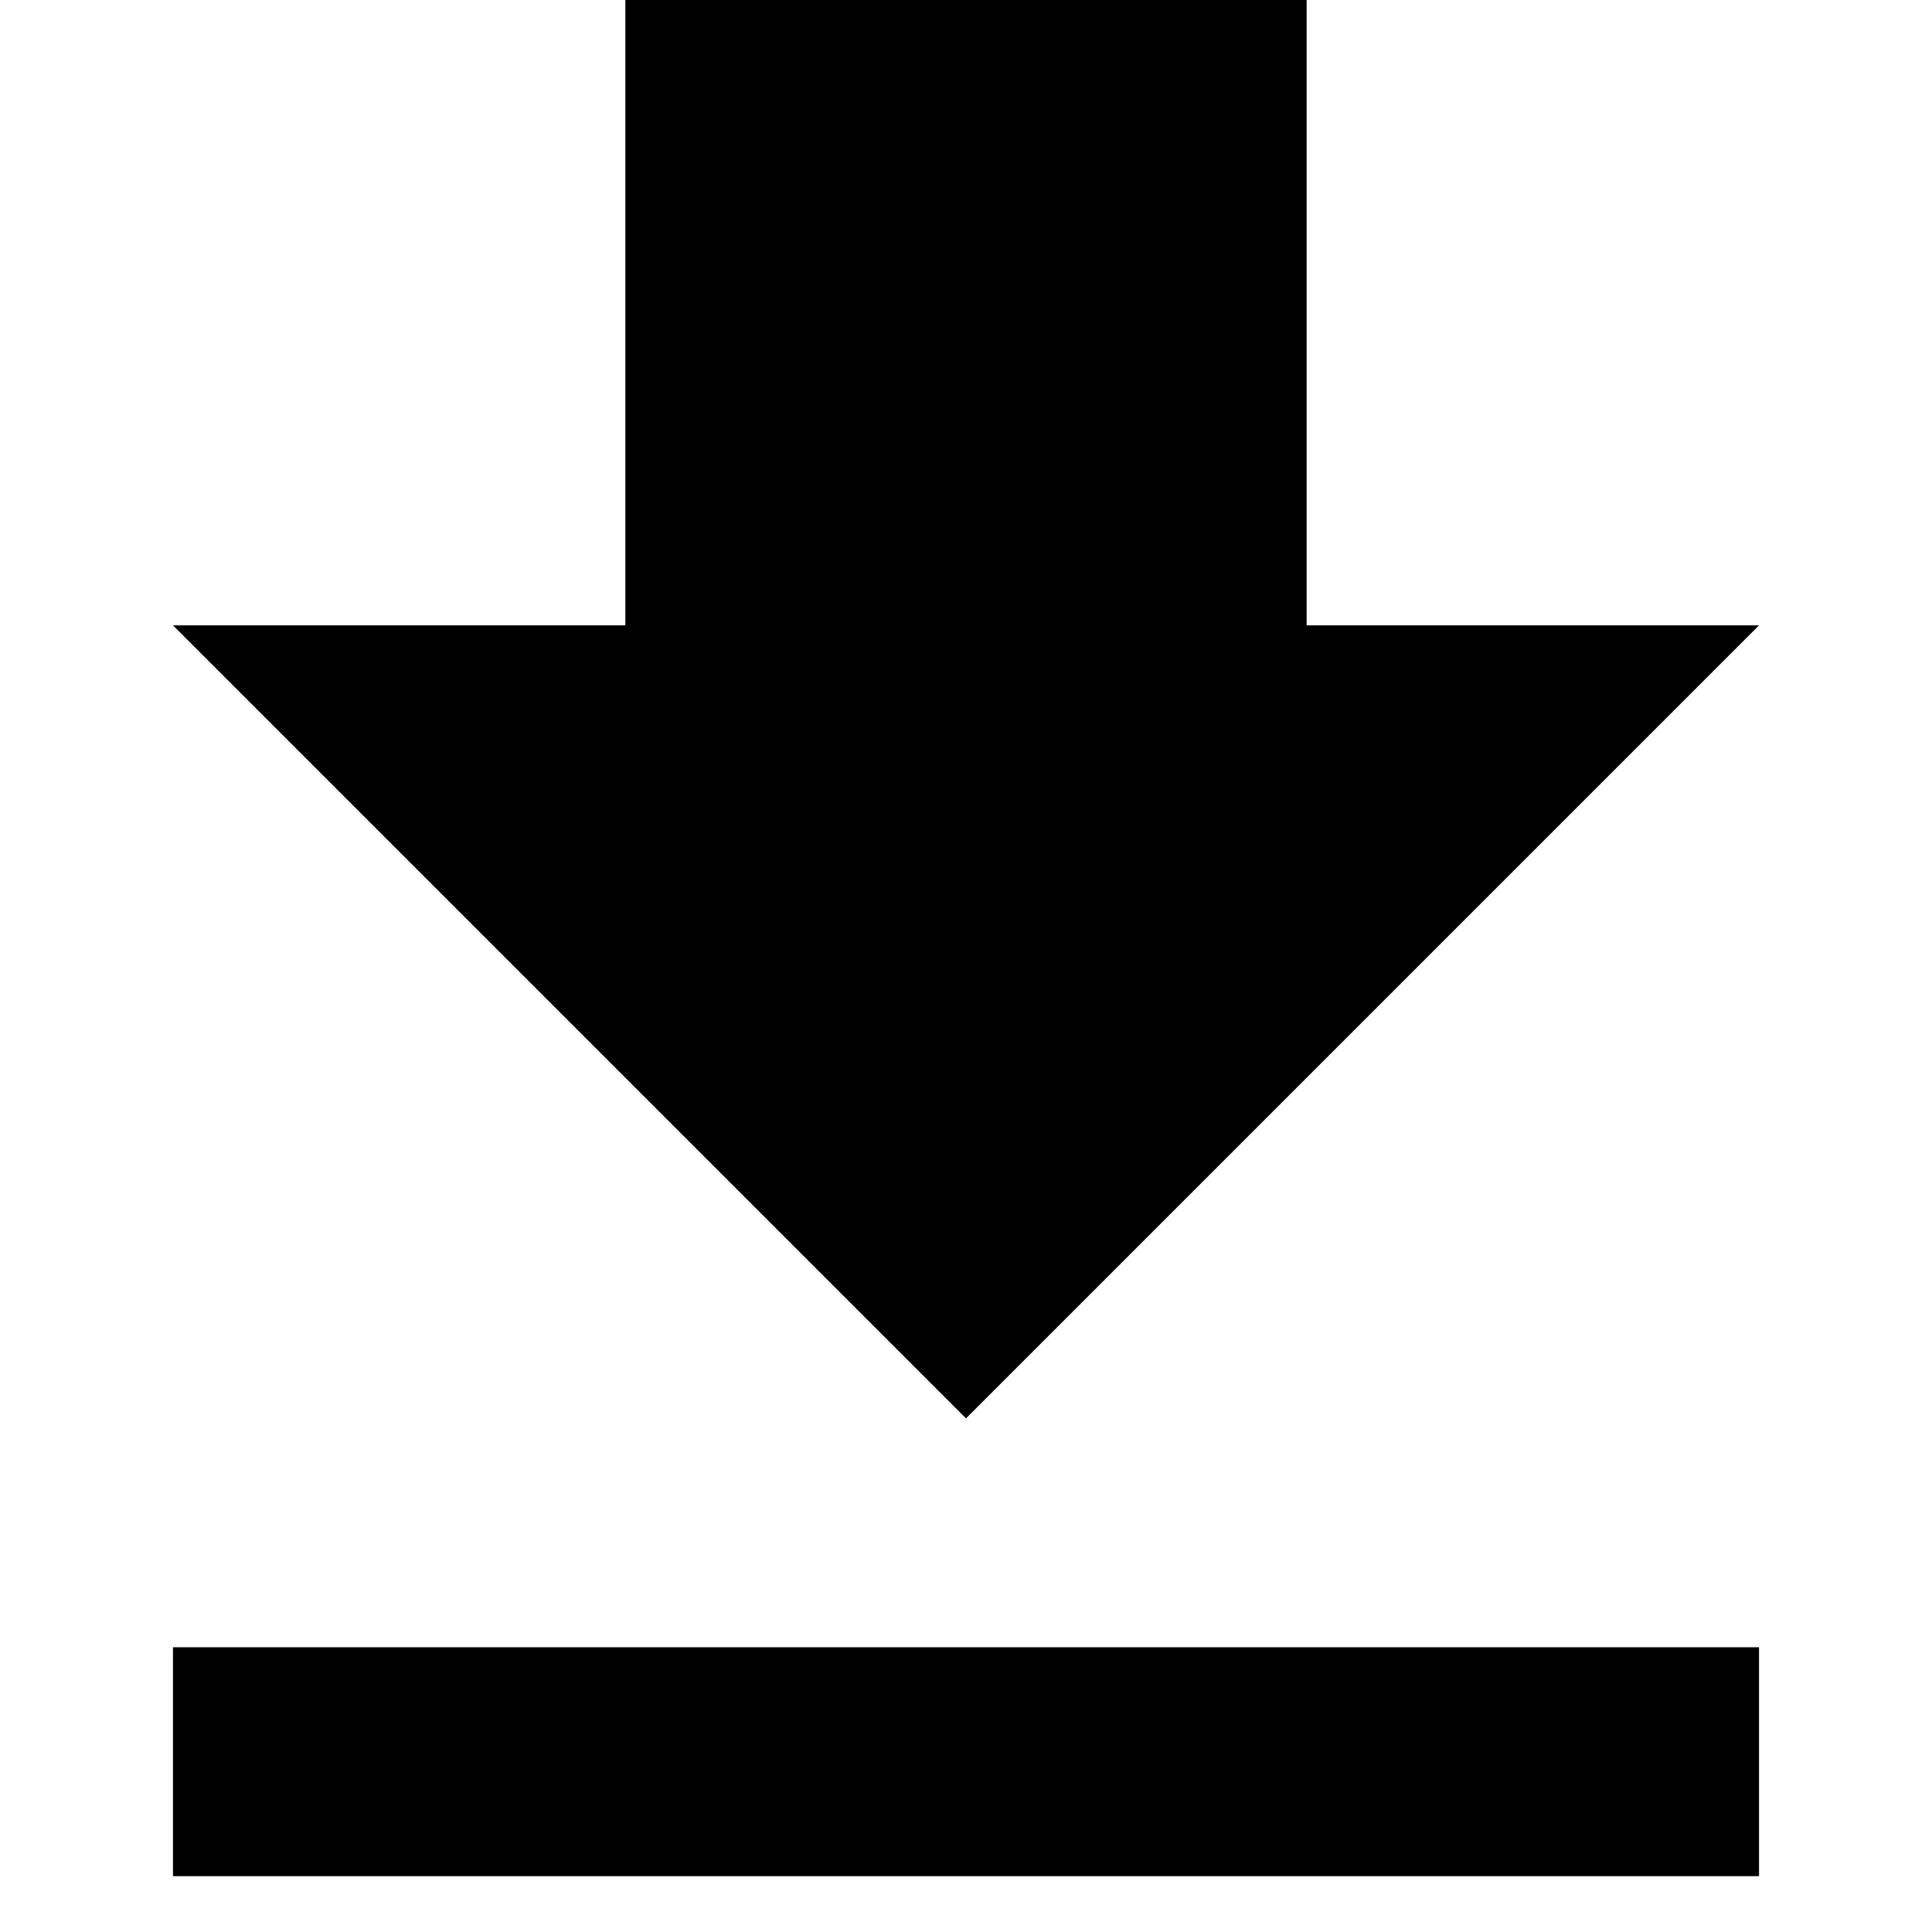 <!-- Generated by IcoMoon.io -->
<svg version="1.1" xmlns="http://www.w3.org/2000/svg" width="32" height="32" viewBox="0 0 32 32">
<title>download</title>
<path d="M2.865 27.284h26.27v3.791h-26.27v-3.791zM29.135 10.358l-13.135 13.135-13.135-13.135h7.493v-11.284h11.284v11.284h7.493z"></path>
</svg>
